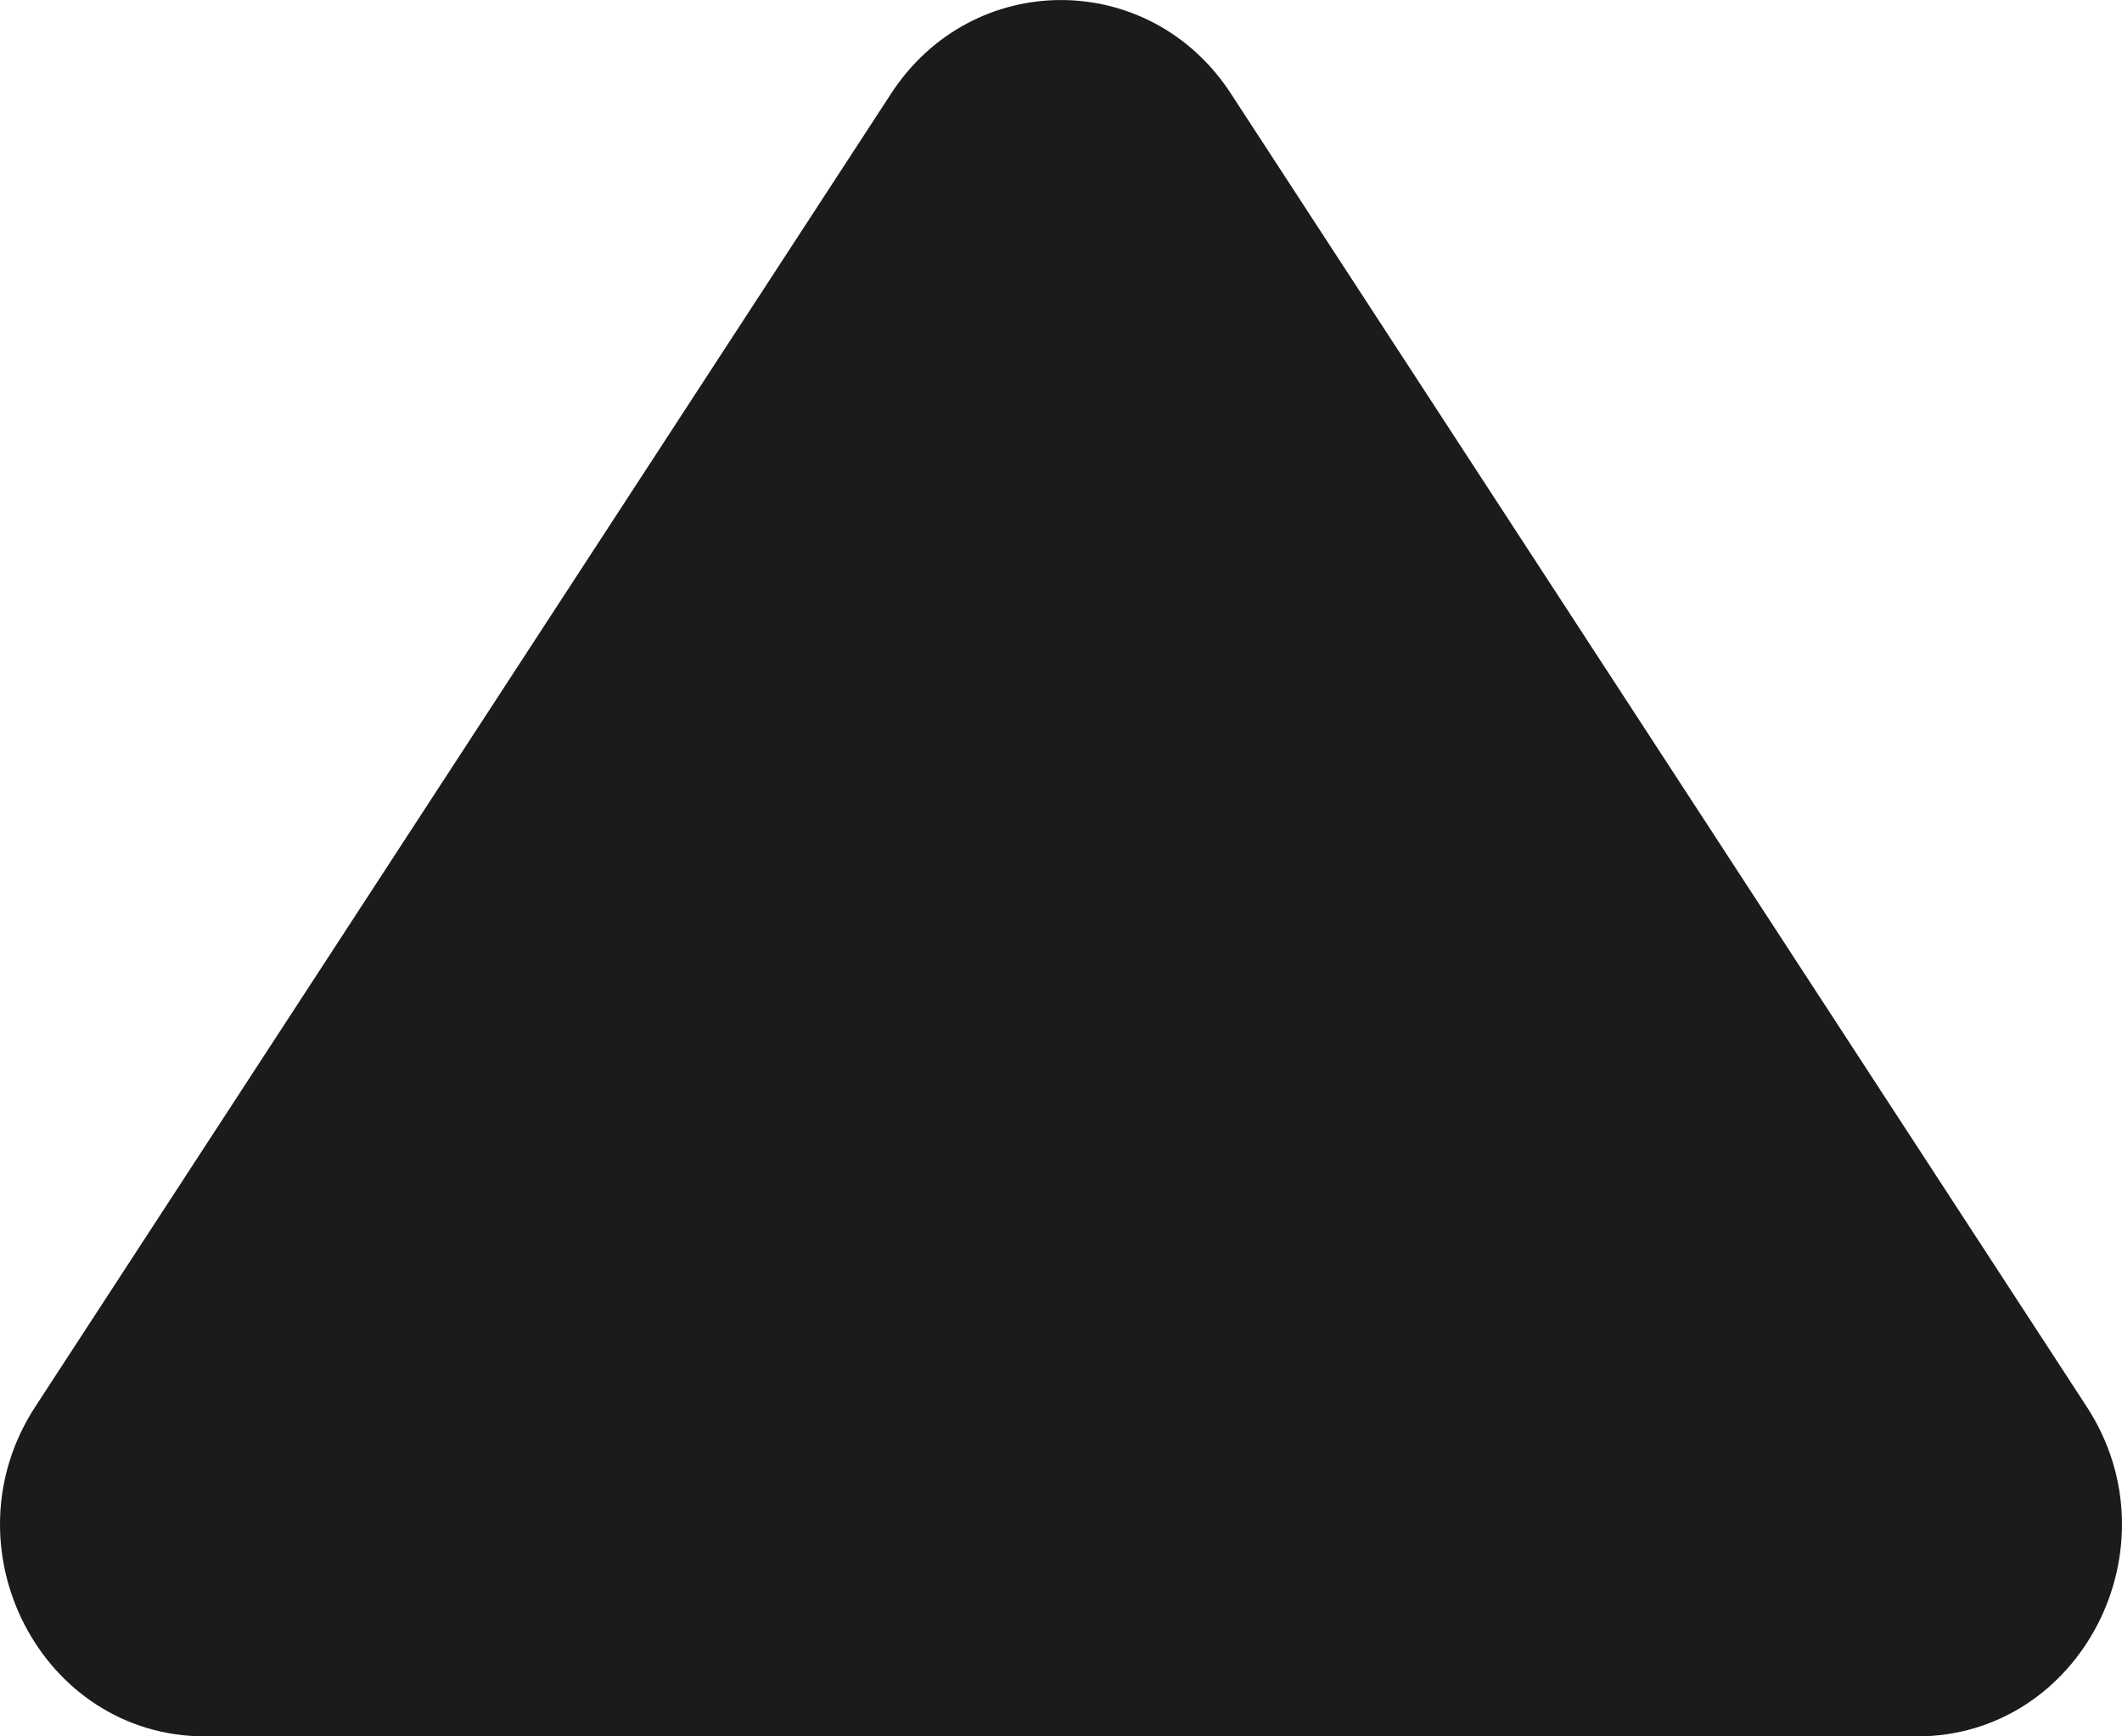 <svg width="11" height="9" viewBox="0 0 11 9" fill="none" xmlns="http://www.w3.org/2000/svg">
<path d="M4.62 0.484C5.041 -0.161 5.959 -0.161 6.38 0.484L10.817 7.291C11.292 8.02 10.787 9 9.937 9L1.063 9C0.213 9 -0.292 8.02 0.183 7.291L4.62 0.484Z" fill="#1B1B1B"/>
</svg>

